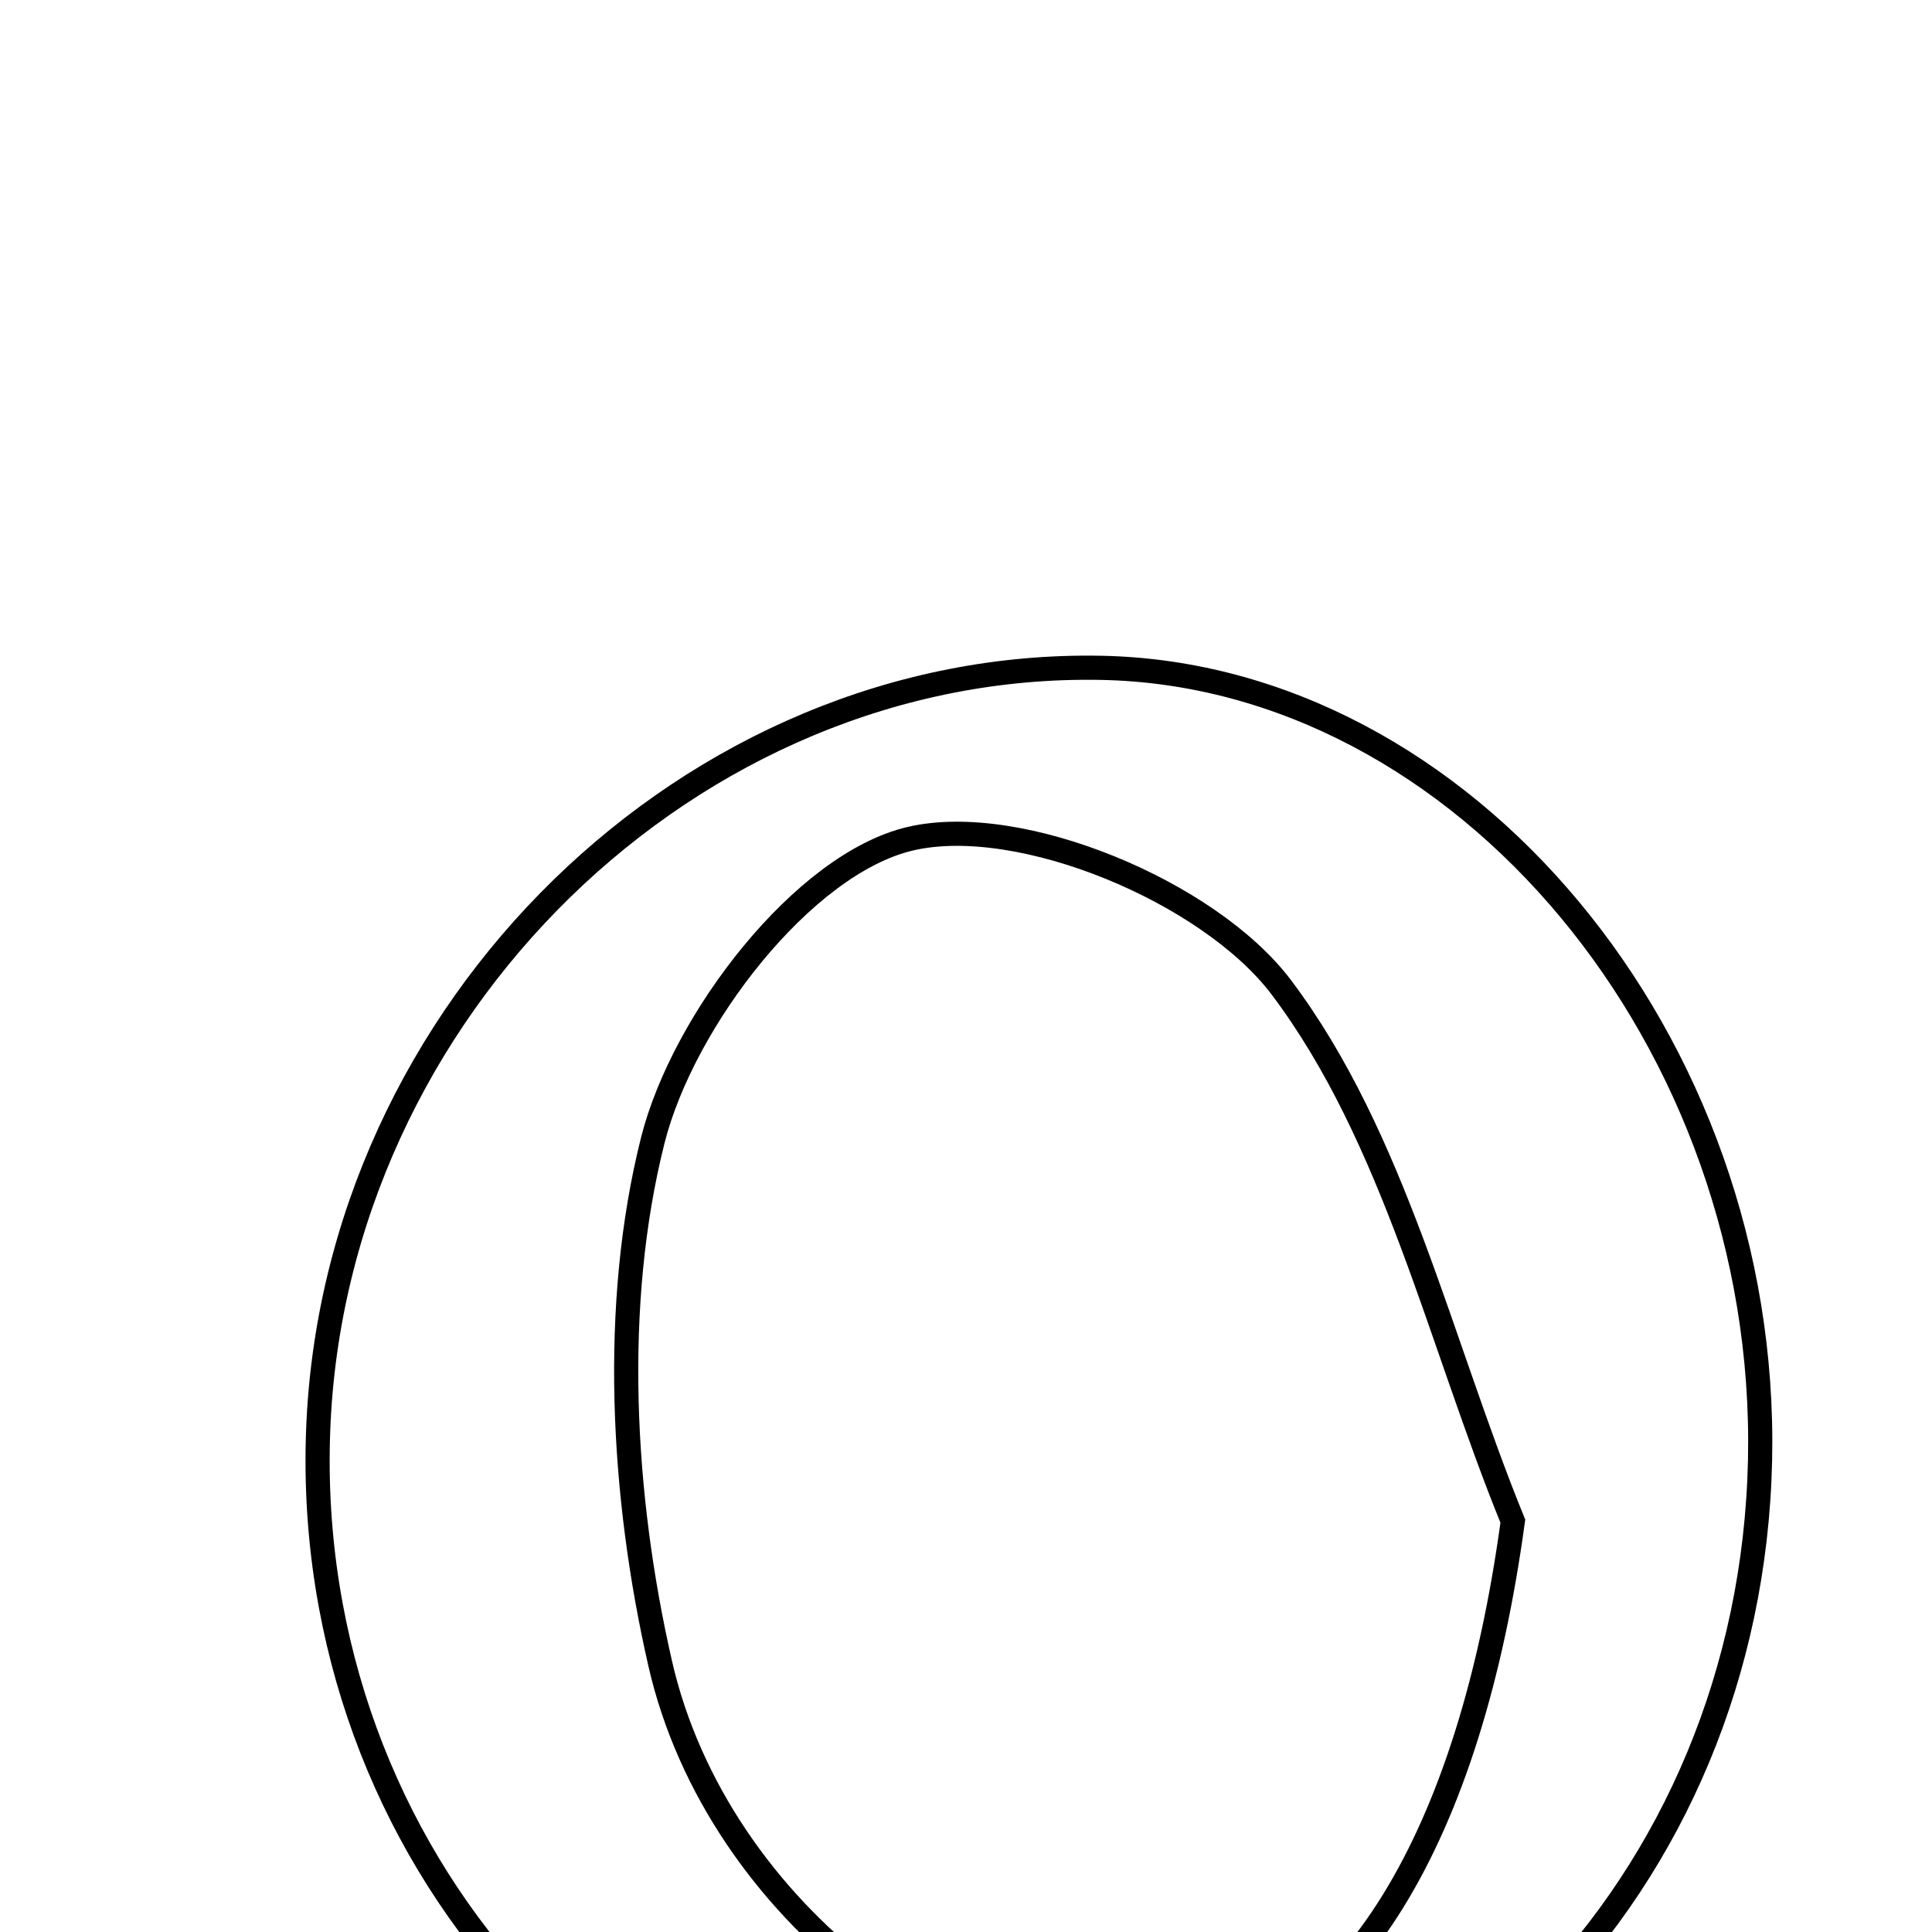 <svg xmlns="http://www.w3.org/2000/svg" viewBox="0.0 0.0 24.0 24.0" height="200px" width="200px"><path fill="none" stroke="black" stroke-width=".3" stroke-opacity="1.0"  filling="0" d="M13.677 8.296 C18.181 8.381 21.974 12.941 21.864 18.135 C21.751 23.432 17.735 27.53 12.694 27.494 C7.726 27.458 3.759 23.05 3.952 17.778 C4.143 12.541 8.596 8.199 13.677 8.296"></path>
<path fill="none" stroke="black" stroke-width=".3" stroke-opacity="1.0"  filling="0" d="M11.307 10.419 C12.675 10.098 15.023 11.08 15.917 12.265 C17.326 14.136 17.879 16.653 18.793 18.896 C18.264 22.777 16.791 25.34 14.469 25.709 C12.106 26.083 8.911 23.786 8.2 20.66 C7.724 18.574 7.595 16.206 8.109 14.166 C8.484 12.675 9.977 10.731 11.307 10.419"></path></svg>